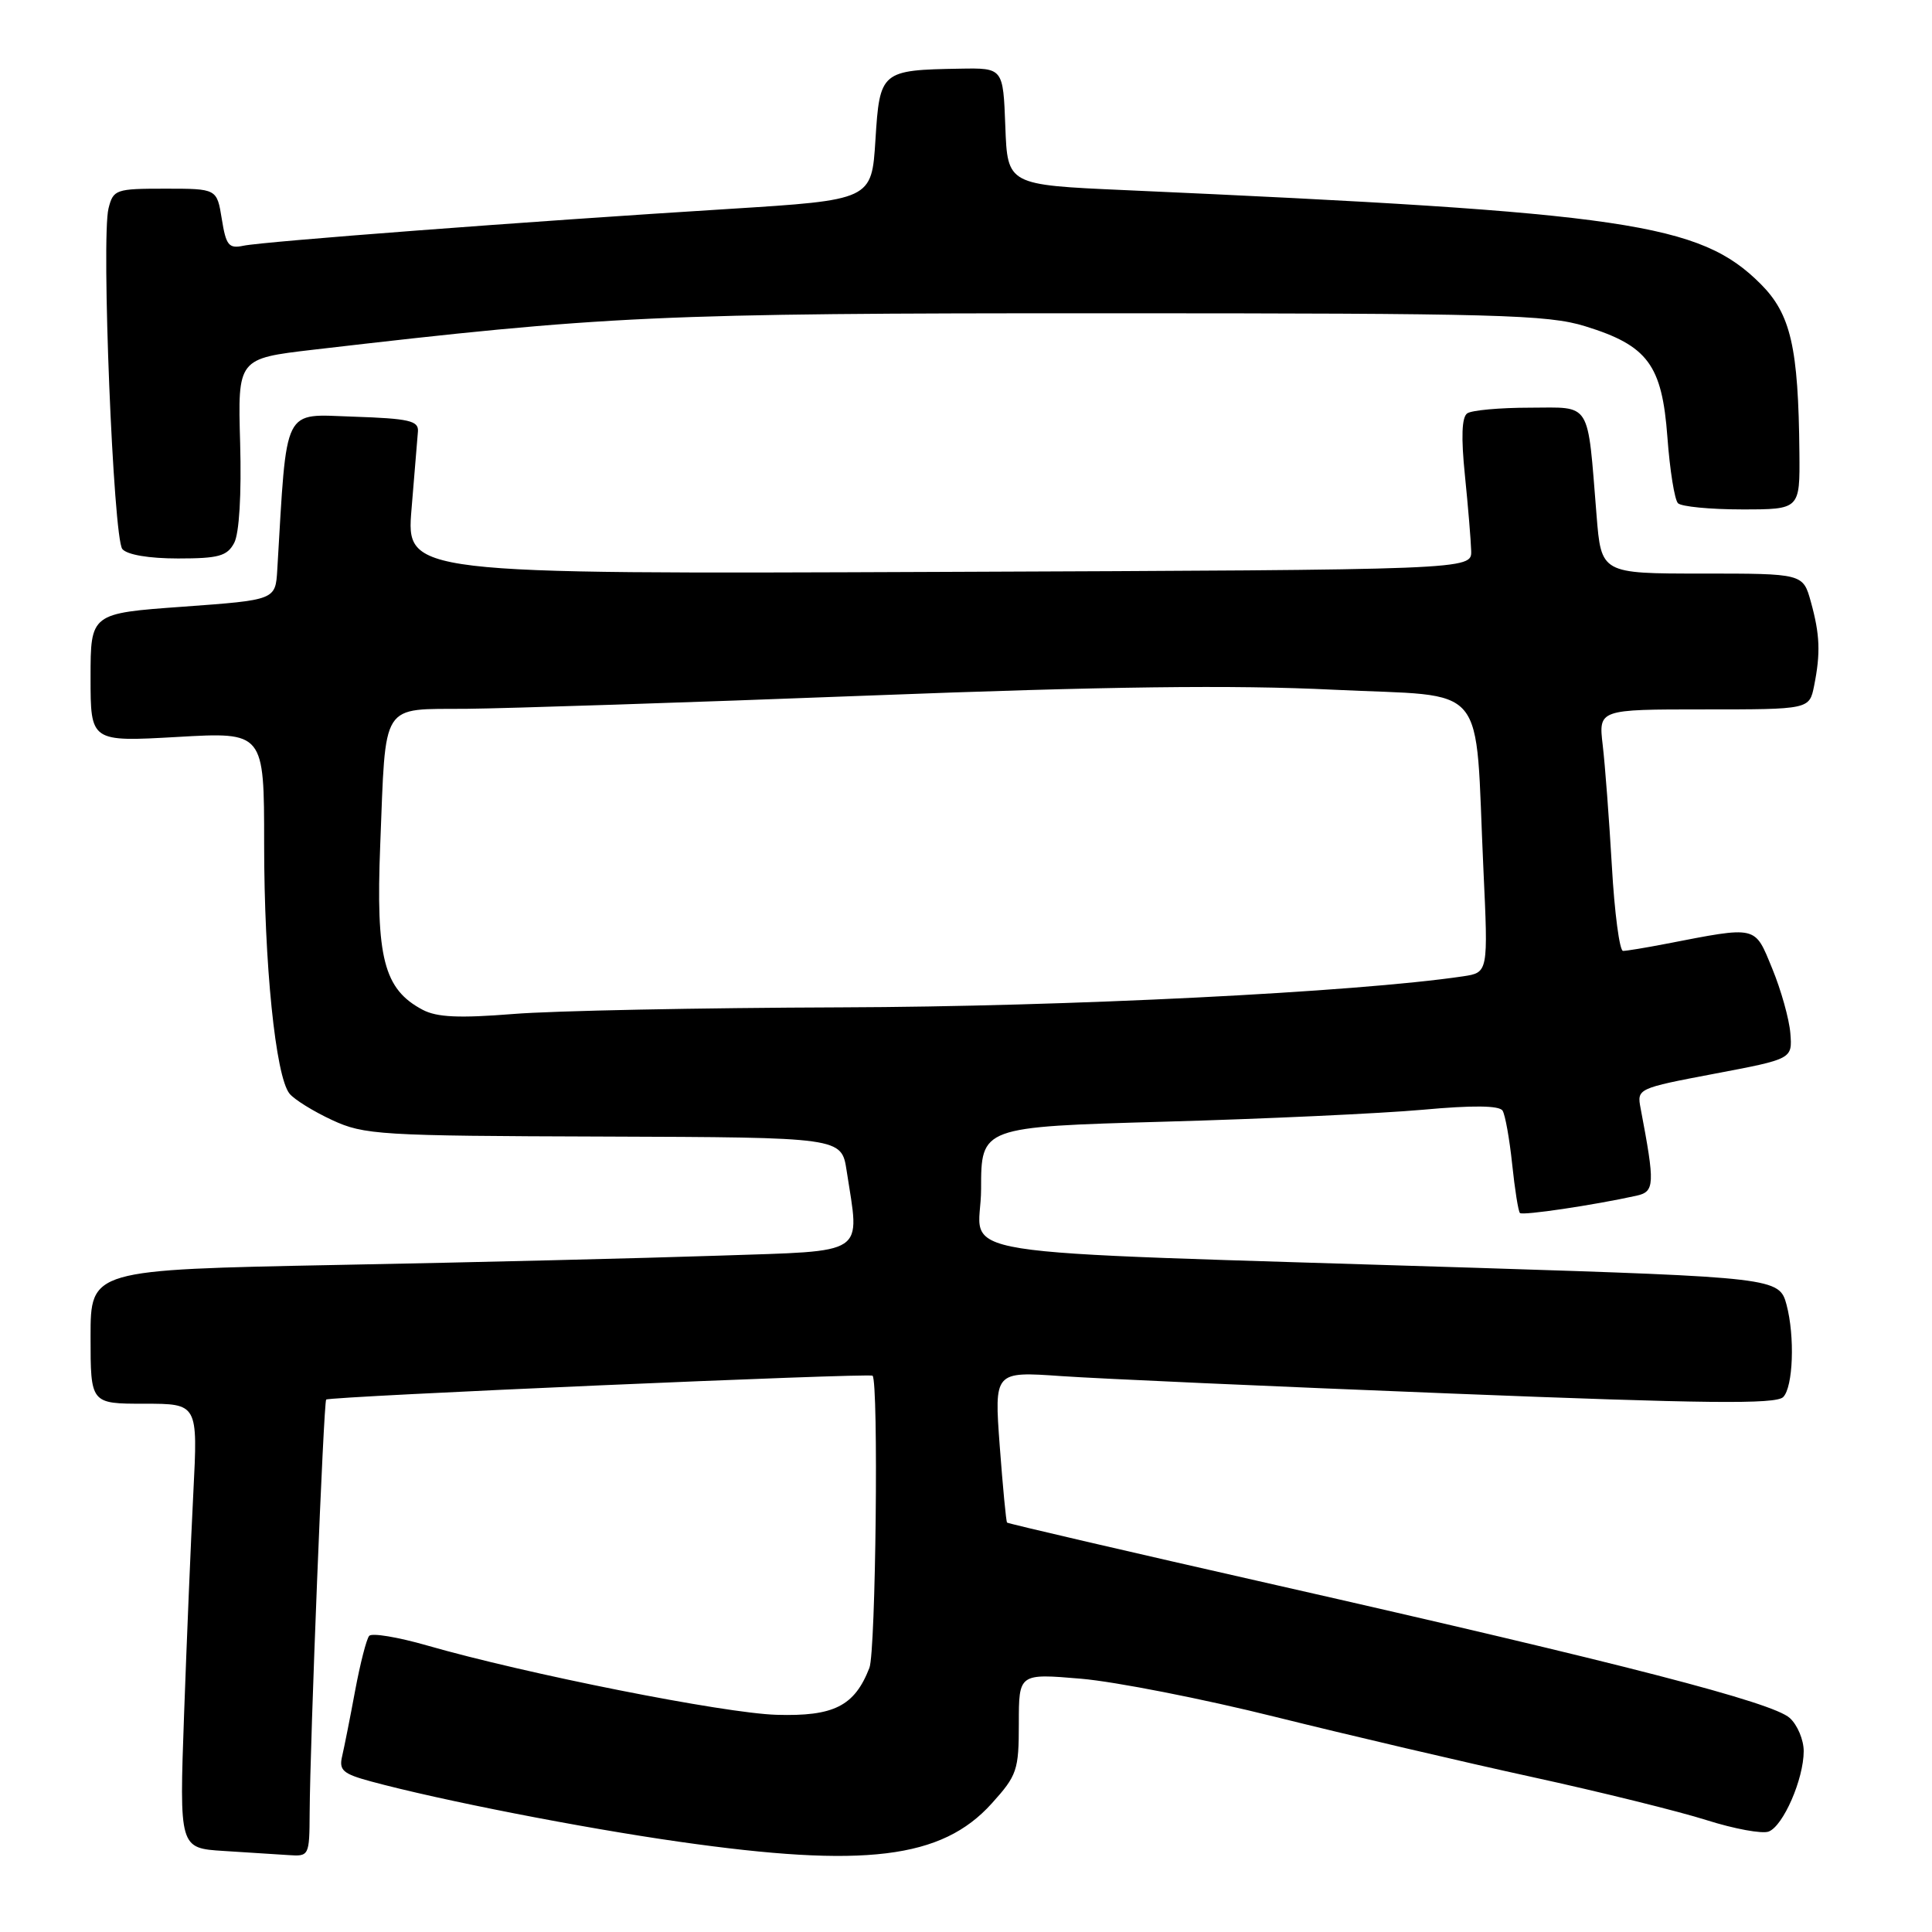 <?xml version="1.0" encoding="UTF-8" standalone="no"?>
<!DOCTYPE svg PUBLIC "-//W3C//DTD SVG 1.1//EN" "http://www.w3.org/Graphics/SVG/1.1/DTD/svg11.dtd" >
<svg xmlns="http://www.w3.org/2000/svg" xmlns:xlink="http://www.w3.org/1999/xlink" version="1.1" viewBox="0 0 256 256">
 <g >
 <path fill="currentColor"
d=" M 41.03 240.25 C 41.08 230.83 42.88 185.79 43.22 185.45 C 43.63 185.03 115.24 181.91 115.62 182.29 C 116.43 183.10 116.05 218.84 115.20 221.00 C 113.23 226.07 110.49 227.45 102.88 227.22 C 95.92 227.01 69.72 221.81 56.54 218.02 C 52.71 216.92 49.28 216.35 48.92 216.76 C 48.56 217.17 47.73 220.43 47.06 224.00 C 46.40 227.57 45.62 231.48 45.34 232.69 C 44.89 234.57 45.43 235.04 49.16 236.05 C 58.36 238.54 77.07 242.20 90.00 244.04 C 114.56 247.55 124.79 246.30 131.39 238.99 C 134.77 235.25 135.00 234.58 135.00 228.37 C 135.00 221.74 135.00 221.74 143.25 222.44 C 147.79 222.83 159.38 225.10 169.00 227.50 C 178.62 229.89 193.93 233.48 203.00 235.46 C 212.07 237.44 222.49 240.02 226.14 241.18 C 229.80 242.34 233.50 243.02 234.36 242.69 C 236.29 241.95 239.00 235.73 239.00 232.03 C 239.00 230.54 238.17 228.56 237.15 227.64 C 234.87 225.57 215.19 220.48 169.09 210.03 C 149.61 205.62 133.57 201.89 133.44 201.75 C 133.31 201.61 132.88 197.05 132.47 191.61 C 131.74 181.72 131.74 181.72 140.62 182.34 C 145.50 182.68 168.75 183.72 192.28 184.65 C 225.99 185.99 235.31 186.09 236.28 185.12 C 237.60 183.80 237.85 177.09 236.72 172.86 C 235.78 169.33 235.10 169.25 195.50 167.99 C 122.21 165.66 130.00 166.90 130.00 157.55 C 130.00 149.32 130.00 149.32 154.25 148.63 C 167.59 148.26 182.99 147.54 188.49 147.05 C 195.16 146.44 198.68 146.48 199.10 147.17 C 199.45 147.73 200.02 150.92 200.37 154.26 C 200.72 157.60 201.18 160.52 201.40 160.73 C 201.76 161.09 211.17 159.69 216.83 158.44 C 219.27 157.90 219.31 156.98 217.39 146.86 C 216.89 144.25 216.97 144.21 227.20 142.27 C 237.50 140.32 237.50 140.32 237.23 136.91 C 237.08 135.03 236.00 131.18 234.83 128.34 C 232.46 122.58 232.96 122.70 220.70 125.07 C 218.06 125.58 215.52 126.00 215.06 126.00 C 214.60 126.00 213.93 120.94 213.58 114.75 C 213.22 108.56 212.68 101.36 212.37 98.75 C 211.81 94.00 211.81 94.00 225.78 94.00 C 239.75 94.00 239.75 94.00 240.38 90.87 C 241.25 86.52 241.15 84.09 239.95 79.75 C 238.91 76.00 238.91 76.00 225.54 76.00 C 212.17 76.00 212.17 76.00 211.55 68.25 C 210.31 52.96 210.96 54.00 202.70 54.02 C 198.74 54.02 195.01 54.36 194.42 54.77 C 193.69 55.26 193.59 57.92 194.11 63.00 C 194.53 67.12 194.90 71.62 194.94 73.00 C 195.00 75.50 195.00 75.50 124.41 75.78 C 53.82 76.07 53.82 76.07 54.53 67.45 C 54.93 62.71 55.31 58.08 55.38 57.16 C 55.48 55.75 54.20 55.46 46.84 55.21 C 37.36 54.90 38.05 53.50 36.74 75.50 C 36.50 79.50 36.50 79.50 24.25 80.39 C 12.00 81.27 12.00 81.27 12.00 89.79 C 12.00 98.30 12.00 98.30 23.50 97.65 C 35.00 96.99 35.00 96.99 35.00 111.84 C 35.00 127.73 36.51 142.61 38.36 144.91 C 38.99 145.69 41.52 147.26 44.00 148.41 C 48.24 150.38 50.29 150.51 80.00 150.60 C 111.50 150.71 111.50 150.71 112.18 155.10 C 113.93 166.52 115.17 165.70 95.25 166.38 C 85.49 166.71 62.76 167.27 44.75 167.61 C 12.00 168.25 12.00 168.25 12.00 177.12 C 12.00 186.00 12.00 186.00 19.11 186.00 C 26.22 186.00 26.22 186.00 25.62 197.75 C 25.29 204.21 24.74 217.46 24.39 227.20 C 23.76 244.89 23.76 244.89 29.63 245.26 C 32.86 245.46 36.74 245.71 38.25 245.81 C 40.95 246.00 41.00 245.90 41.03 240.25 Z  M 31.03 71.94 C 31.70 70.68 32.01 65.54 31.82 58.70 C 31.50 47.51 31.50 47.51 41.50 46.34 C 80.43 41.81 87.08 41.50 146.50 41.51 C 198.41 41.51 205.08 41.69 210.05 43.23 C 218.34 45.79 220.23 48.34 220.94 57.93 C 221.26 62.29 221.89 66.22 222.34 66.68 C 222.79 67.13 226.61 67.50 230.83 67.50 C 238.50 67.50 238.50 67.50 238.43 60.00 C 238.30 45.99 237.29 41.63 233.29 37.62 C 225.24 29.58 215.71 28.17 149.00 25.19 C 133.50 24.50 133.50 24.50 133.21 16.75 C 132.92 9.00 132.92 9.00 127.21 9.10 C 116.74 9.28 116.57 9.42 116.00 18.54 C 115.50 26.50 115.50 26.50 96.50 27.69 C 69.76 29.35 34.92 32.00 32.26 32.56 C 30.31 32.97 29.95 32.52 29.39 29.02 C 28.74 25.00 28.74 25.00 21.89 25.00 C 15.34 25.00 15.01 25.11 14.38 27.61 C 13.40 31.53 15.01 71.30 16.21 72.75 C 16.84 73.51 19.73 74.00 23.59 74.00 C 28.96 74.00 30.10 73.69 31.03 71.94 Z  M 56.00 133.80 C 50.86 131.08 49.79 126.93 50.38 112.00 C 51.15 92.71 50.32 94.02 61.87 93.92 C 67.16 93.87 91.08 93.09 115.00 92.17 C 146.71 90.95 163.43 90.74 176.67 91.39 C 197.57 92.41 195.38 89.79 196.56 115.19 C 197.20 128.87 197.20 128.87 193.85 129.37 C 179.66 131.47 141.37 133.39 111.50 133.48 C 92.80 133.54 73.22 133.93 68.00 134.36 C 60.82 134.93 57.89 134.80 56.00 133.80 Z "/>
</g>
</svg>